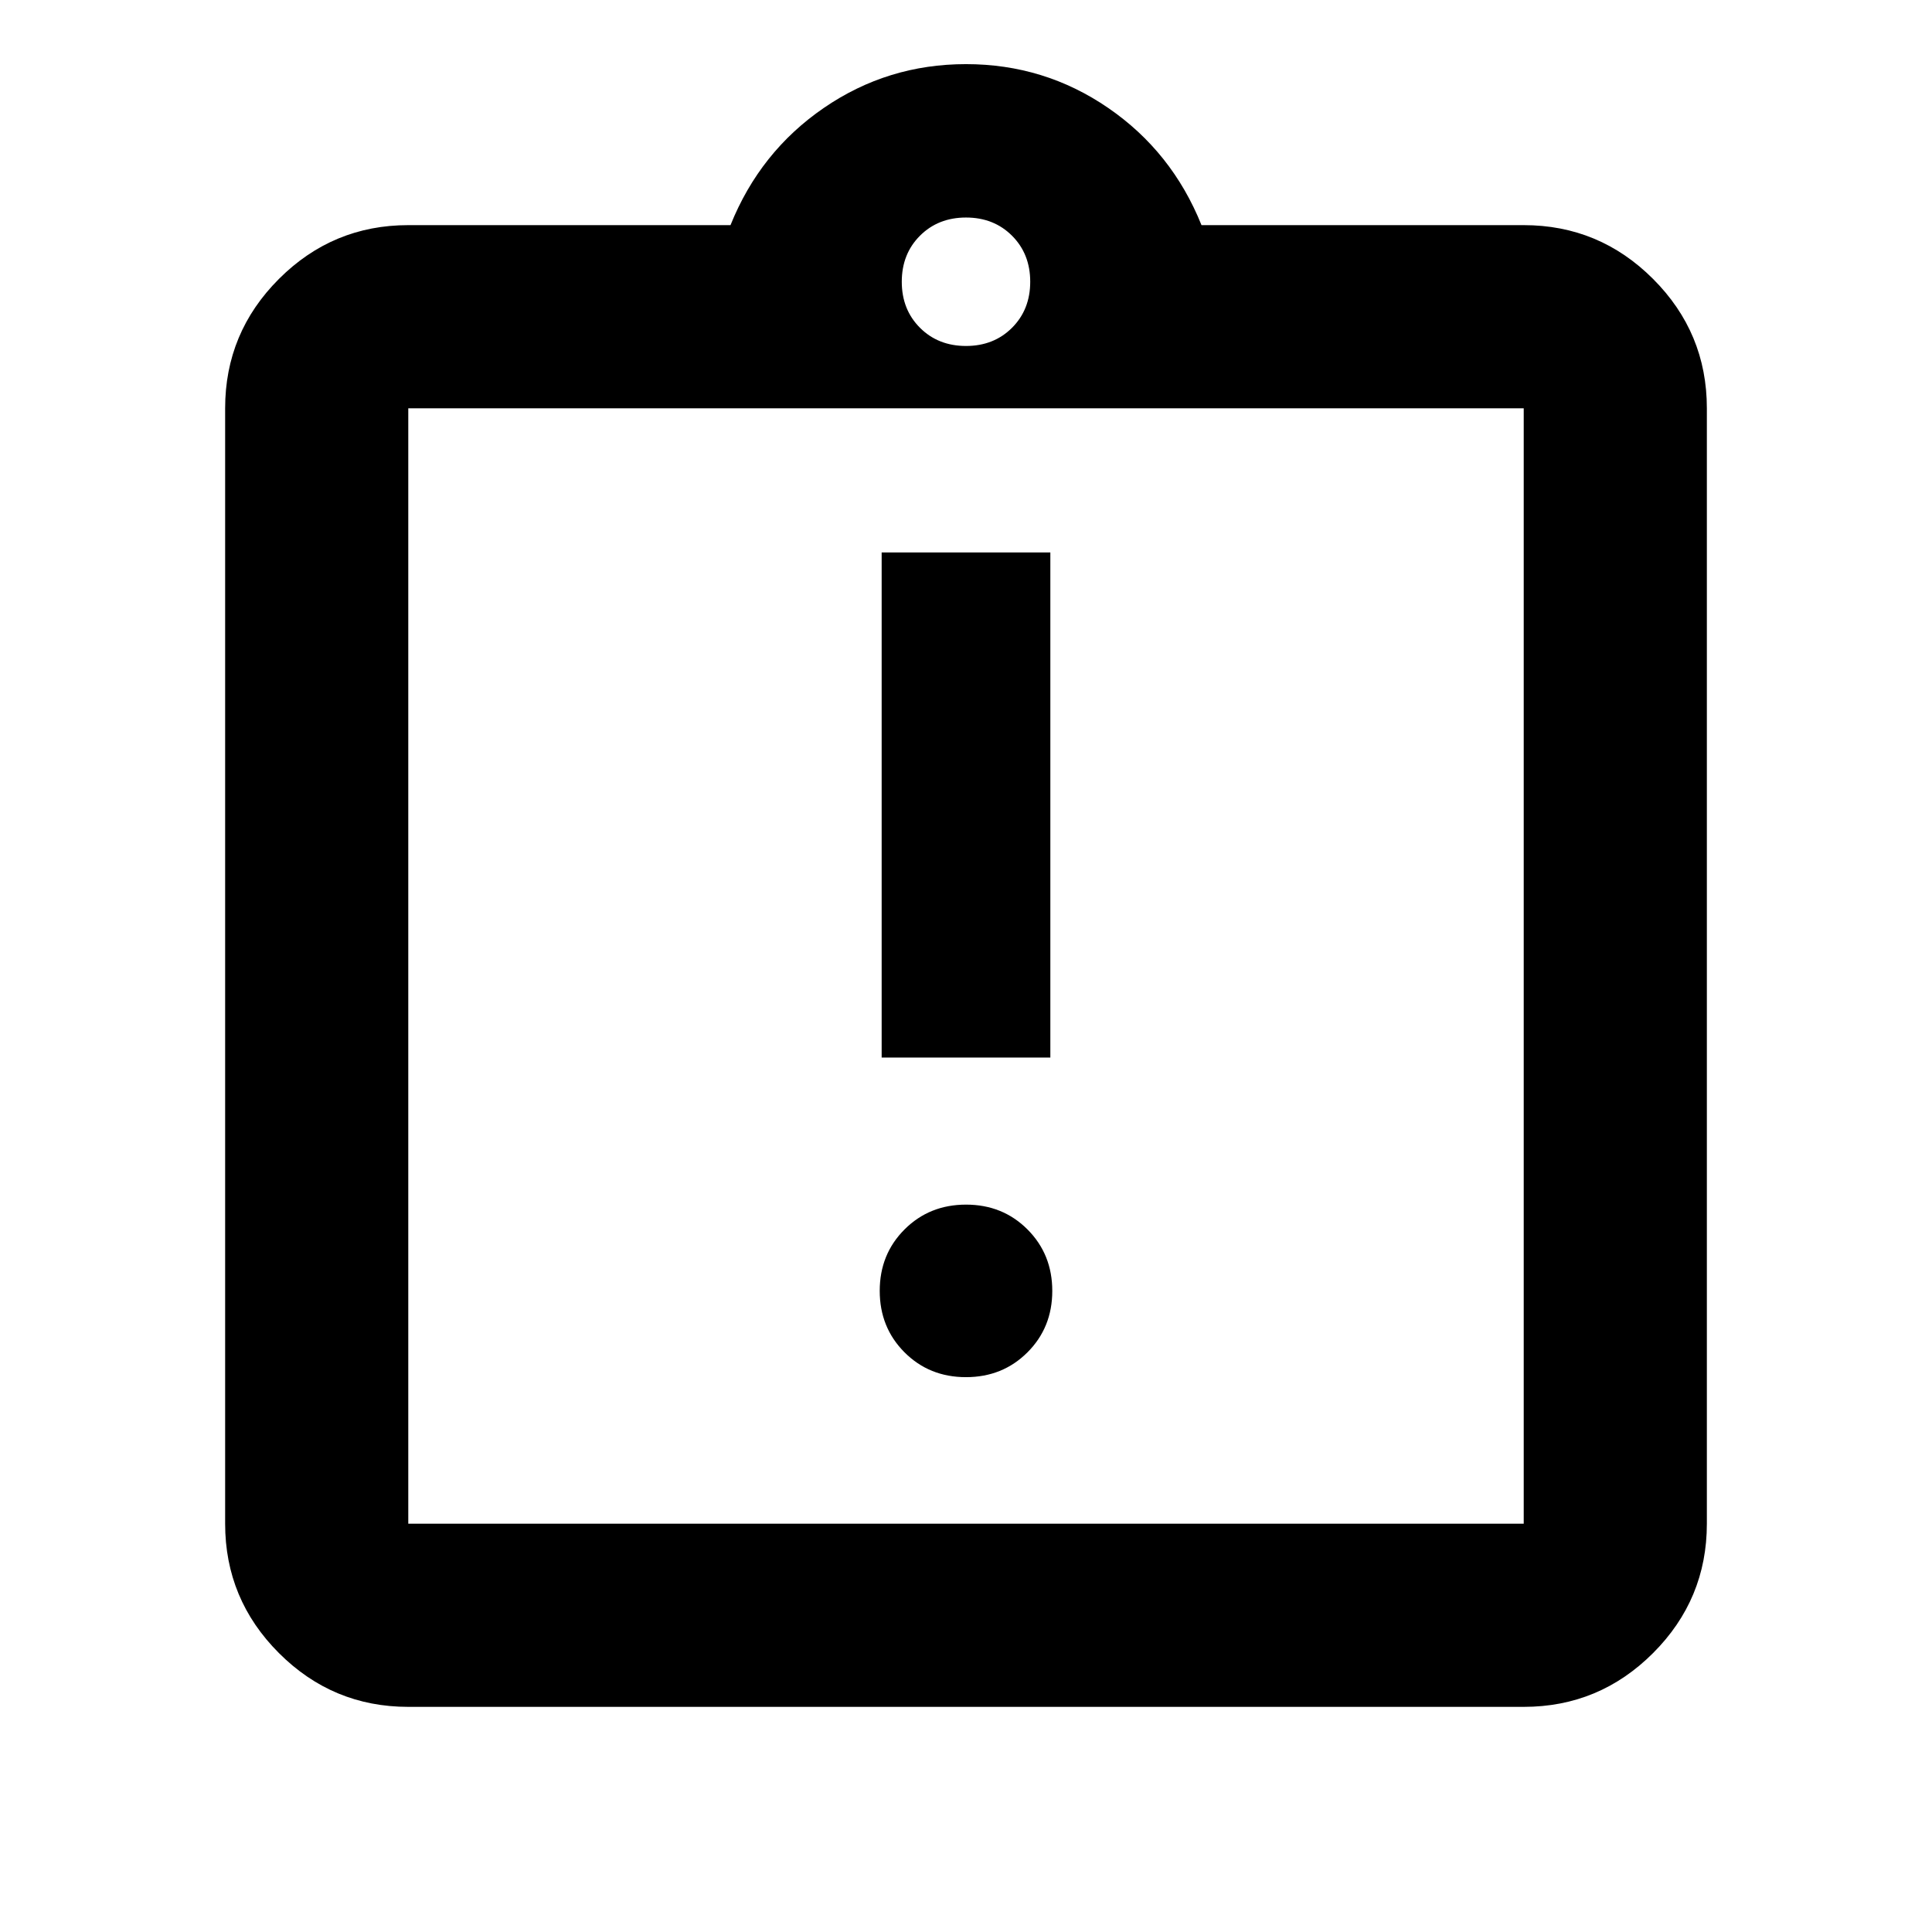 <svg xmlns="http://www.w3.org/2000/svg" height="24" viewBox="0 -960 960 960" width="24"><path d="M479.98-275.7q18.22 0 30.55-12.32 12.34-12.32 12.34-30.53t-12.32-30.55q-12.32-12.33-30.53-12.33-18.22 0-30.55 12.32-12.34 12.32-12.34 30.53t12.32 30.55q12.32 12.33 30.53 12.33Zm-41.89-158.8h83.82v-251h-83.82v251ZM202.87-111.87q-37.54 0-64.27-26.73-26.73-26.73-26.73-64.27v-554.26q0-37.54 26.73-64.27 26.73-26.73 64.27-26.73h160.11q14.67-36.48 46.37-58.24 31.69-21.76 70.65-21.76 38.96 0 70.65 21.76 31.7 21.76 46.37 58.24h160.11q37.54 0 64.27 26.73 26.73 26.73 26.73 64.27v554.26q0 37.54-26.73 64.27-26.73 26.73-64.27 26.73H202.87Zm0-91h554.26v-554.26H202.87v554.26ZM480-788.09q13.83 0 22.87-9.04 9.04-9.04 9.04-22.87 0-13.83-9.04-22.87-9.04-9.04-22.87-9.04-13.83 0-22.87 9.04-9.04 9.04-9.04 22.87 0 13.83 9.04 22.87 9.04 9.04 22.87 9.04ZM202.87-202.87v-554.26 554.26Z"/></svg>